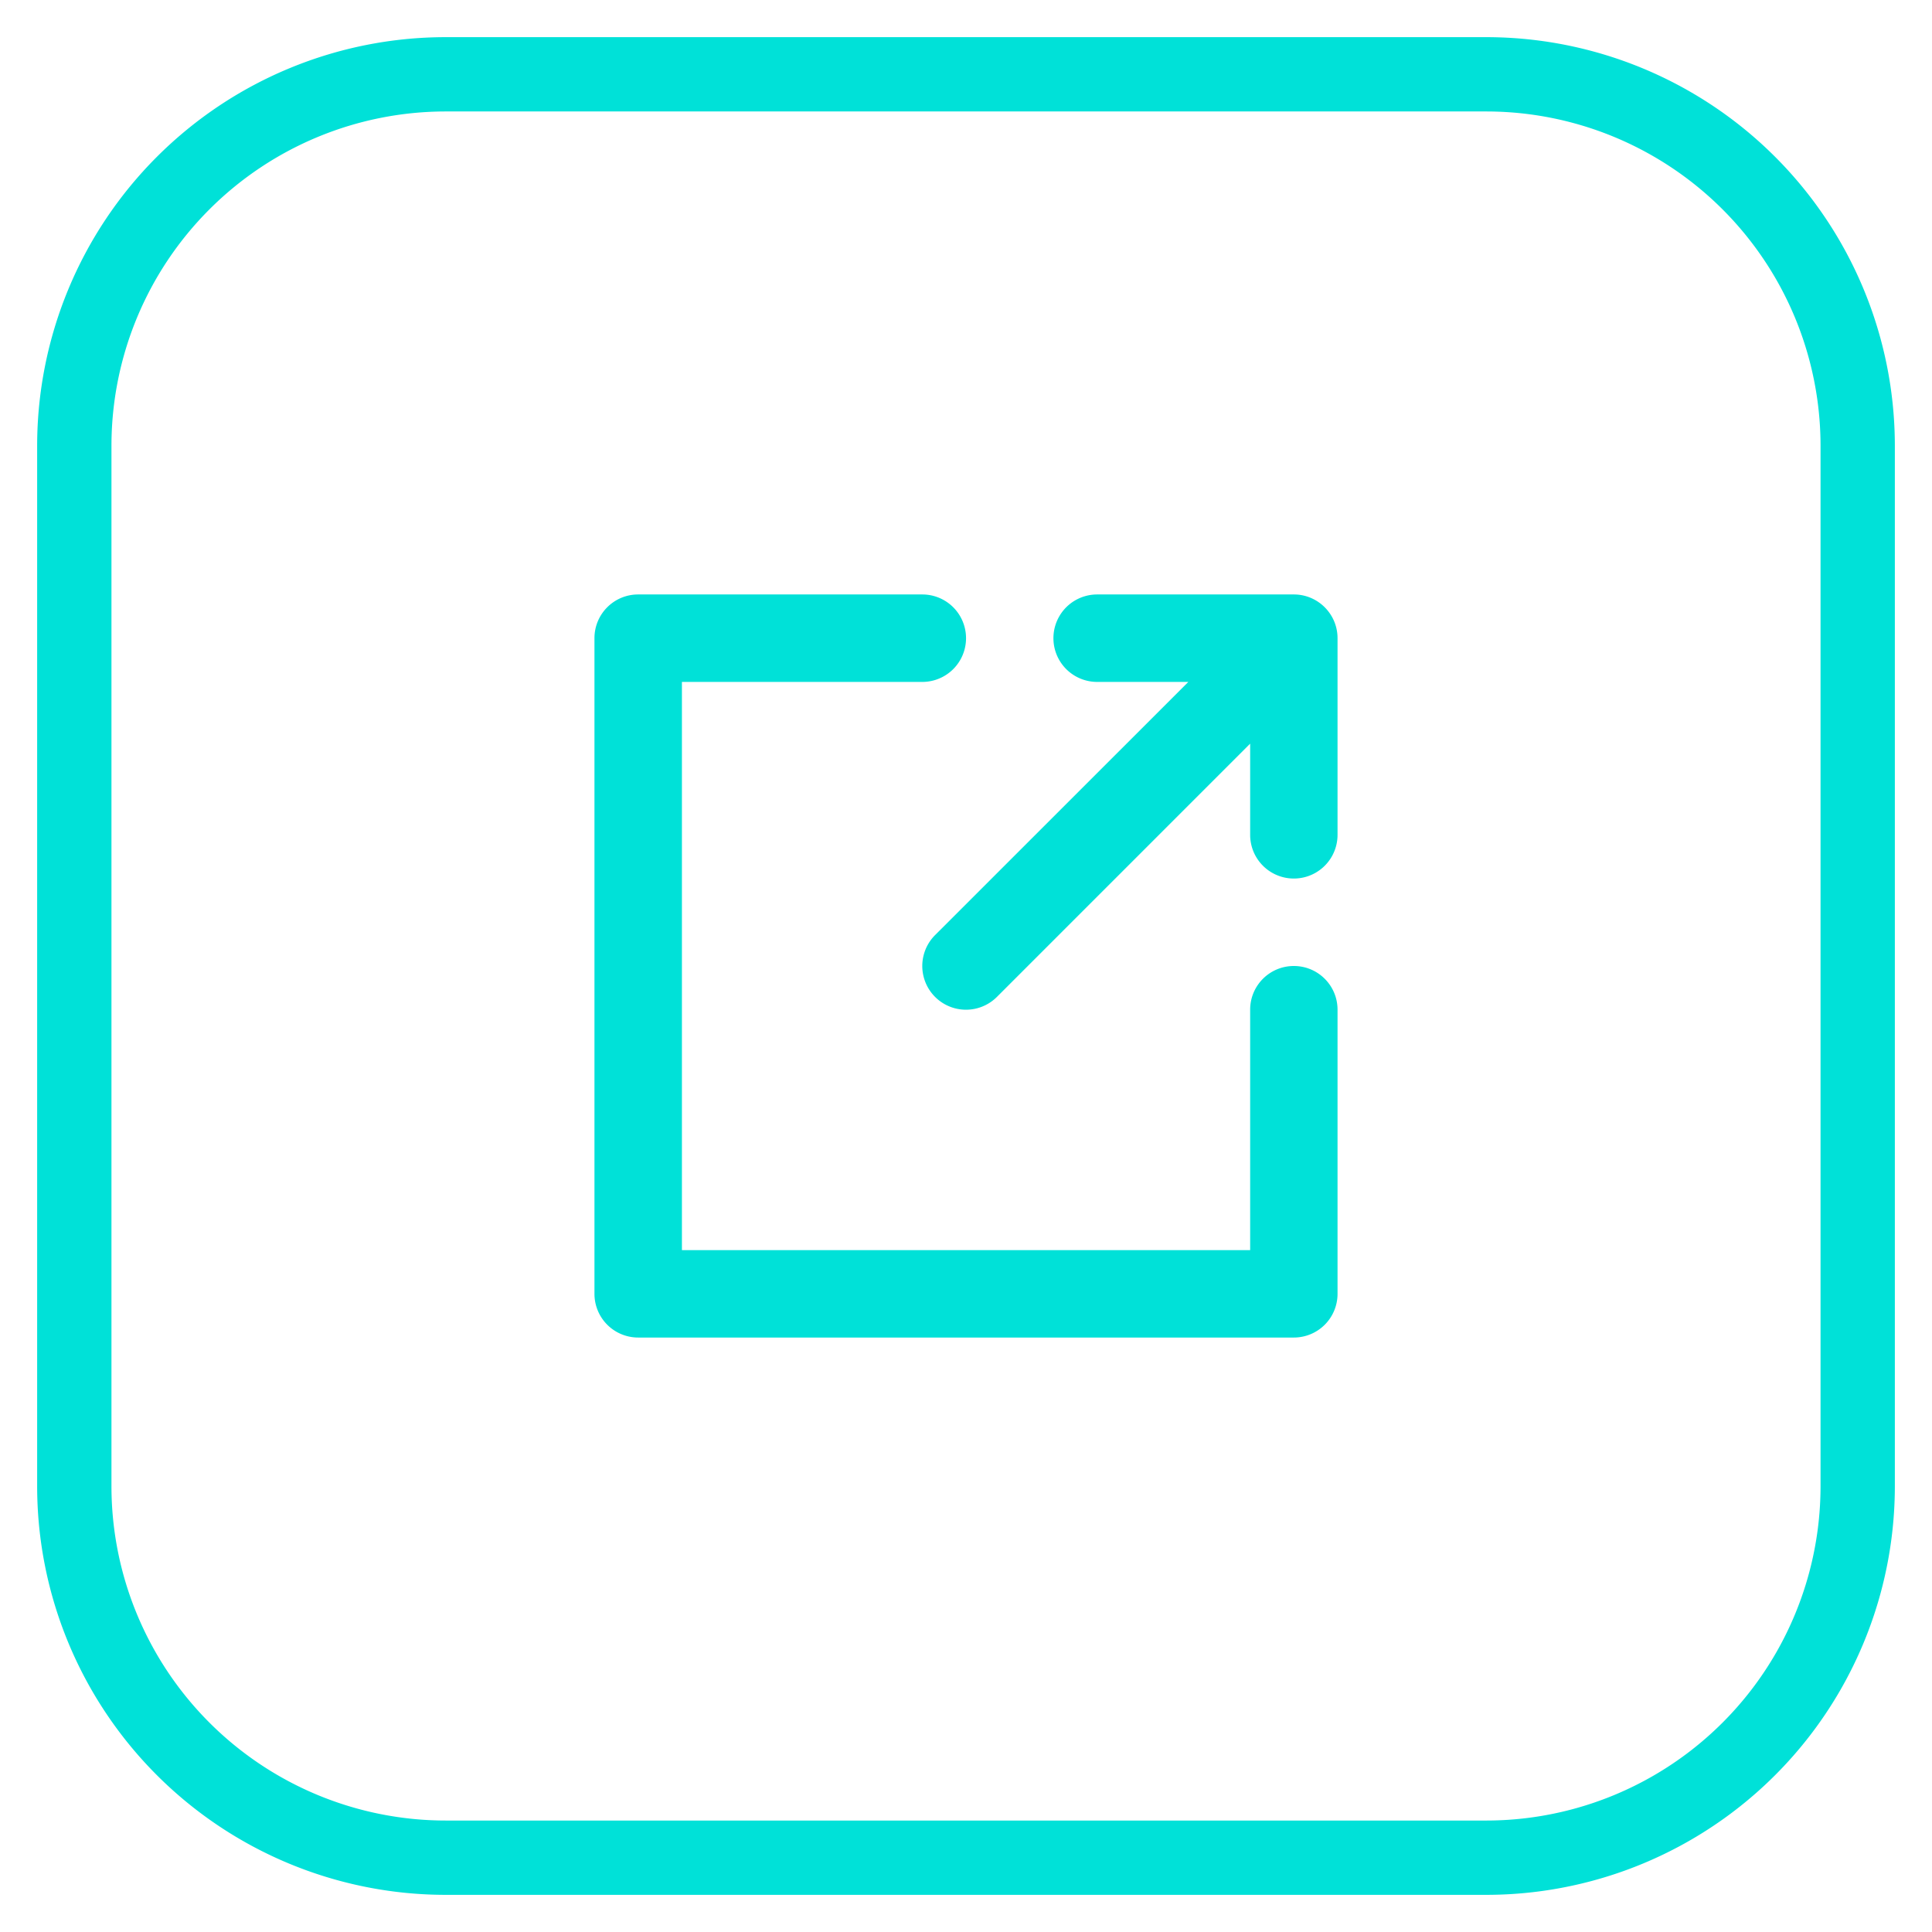 <svg xmlns="http://www.w3.org/2000/svg" width="26" height="26" viewBox="0 0 26 26"><g><g><path fill="none" stroke="#00e1d8" stroke-miterlimit="50" d="M1 6a5 5 0 0 1 5-5h14a5 5 0 0 1 5 5v14a5 5 0 0 1-5 5H6a5 5 0 0 1-5-5z"/></g><g><path fill="#00e1d8" d="M17.412 13c.325 0 .588.263.588.588v3.824a.588.588 0 0 1-.588.588H8.588A.588.588 0 0 1 8 17.412V8.588C8 8.263 8.263 8 8.588 8h3.824a.588.588 0 0 1 0 1.177H9.177v7.647h7.647v-3.236c0-.325.263-.588.588-.588zm-2.647-3.823a.588.588 0 0 1 0-1.177h2.647c.324 0 .588.264.588.588v2.647a.588.588 0 0 1-1.176 0v-1.227l-3.408 3.408a.588.588 0 0 1-.832-.832l3.408-3.407z"/></g></g></svg>